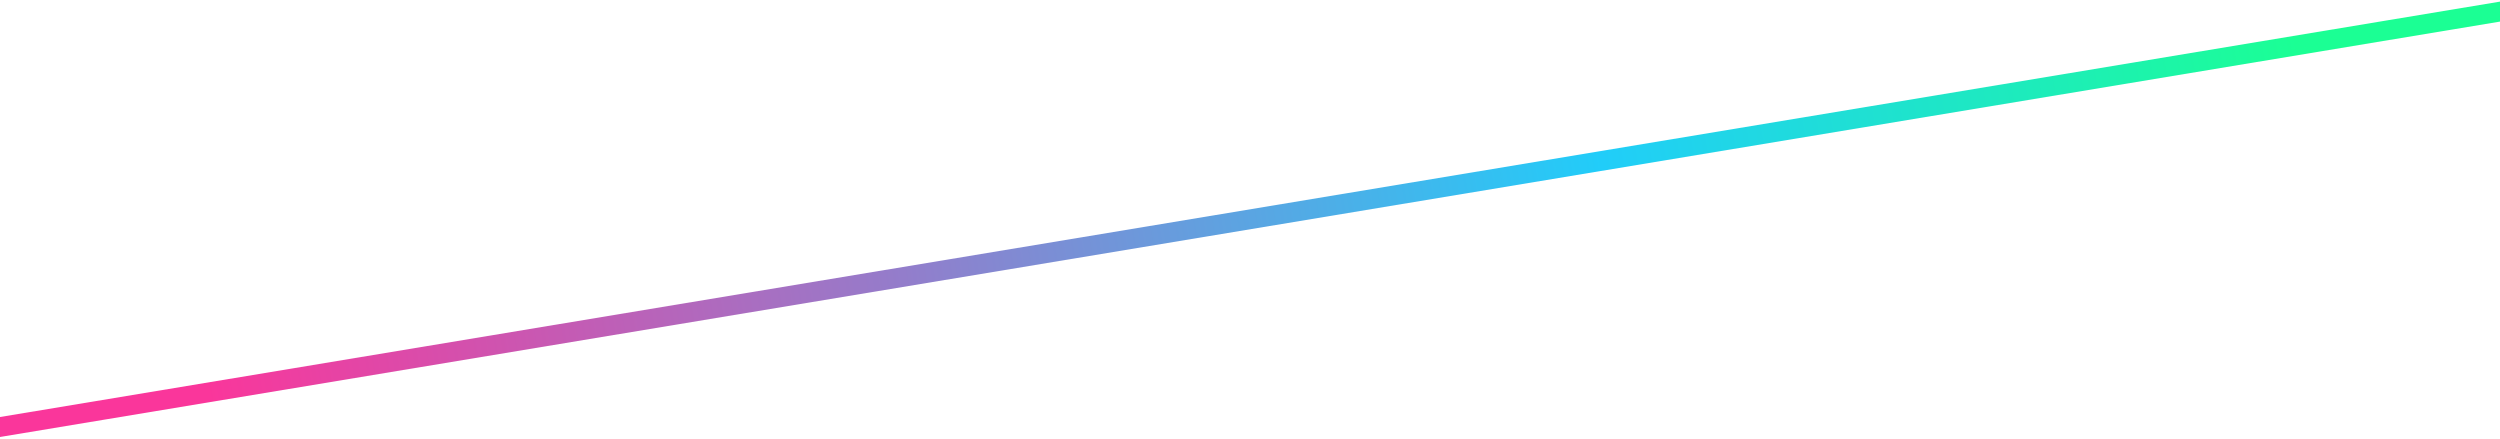 
<svg width="1440" height="253" viewBox="0 0 1440 253" fill="none" xmlns="http://www.w3.org/2000/svg">
<rect x="-8" y="241.531" width="1470.37" height="11.347" transform="rotate(-9.434 -8 241.531)" fill="url(#paint0_linear)"/>
<defs>
<linearGradient id="paint0_linear" x1="120.183" y1="247.305" x2="1340.97" y2="244.727" gradientUnits="userSpaceOnUse">
<stop stop-color="#FA369B"/>
<stop offset="0.333" stop-color="#937DCB"/>
<stop offset="0.667" stop-color="#21CDF9"/>
<stop offset="1" stop-color="#1BFF94"/>
<stop offset="1" stop-color="#1BFF94"/>
</linearGradient>
</defs>
</svg>
